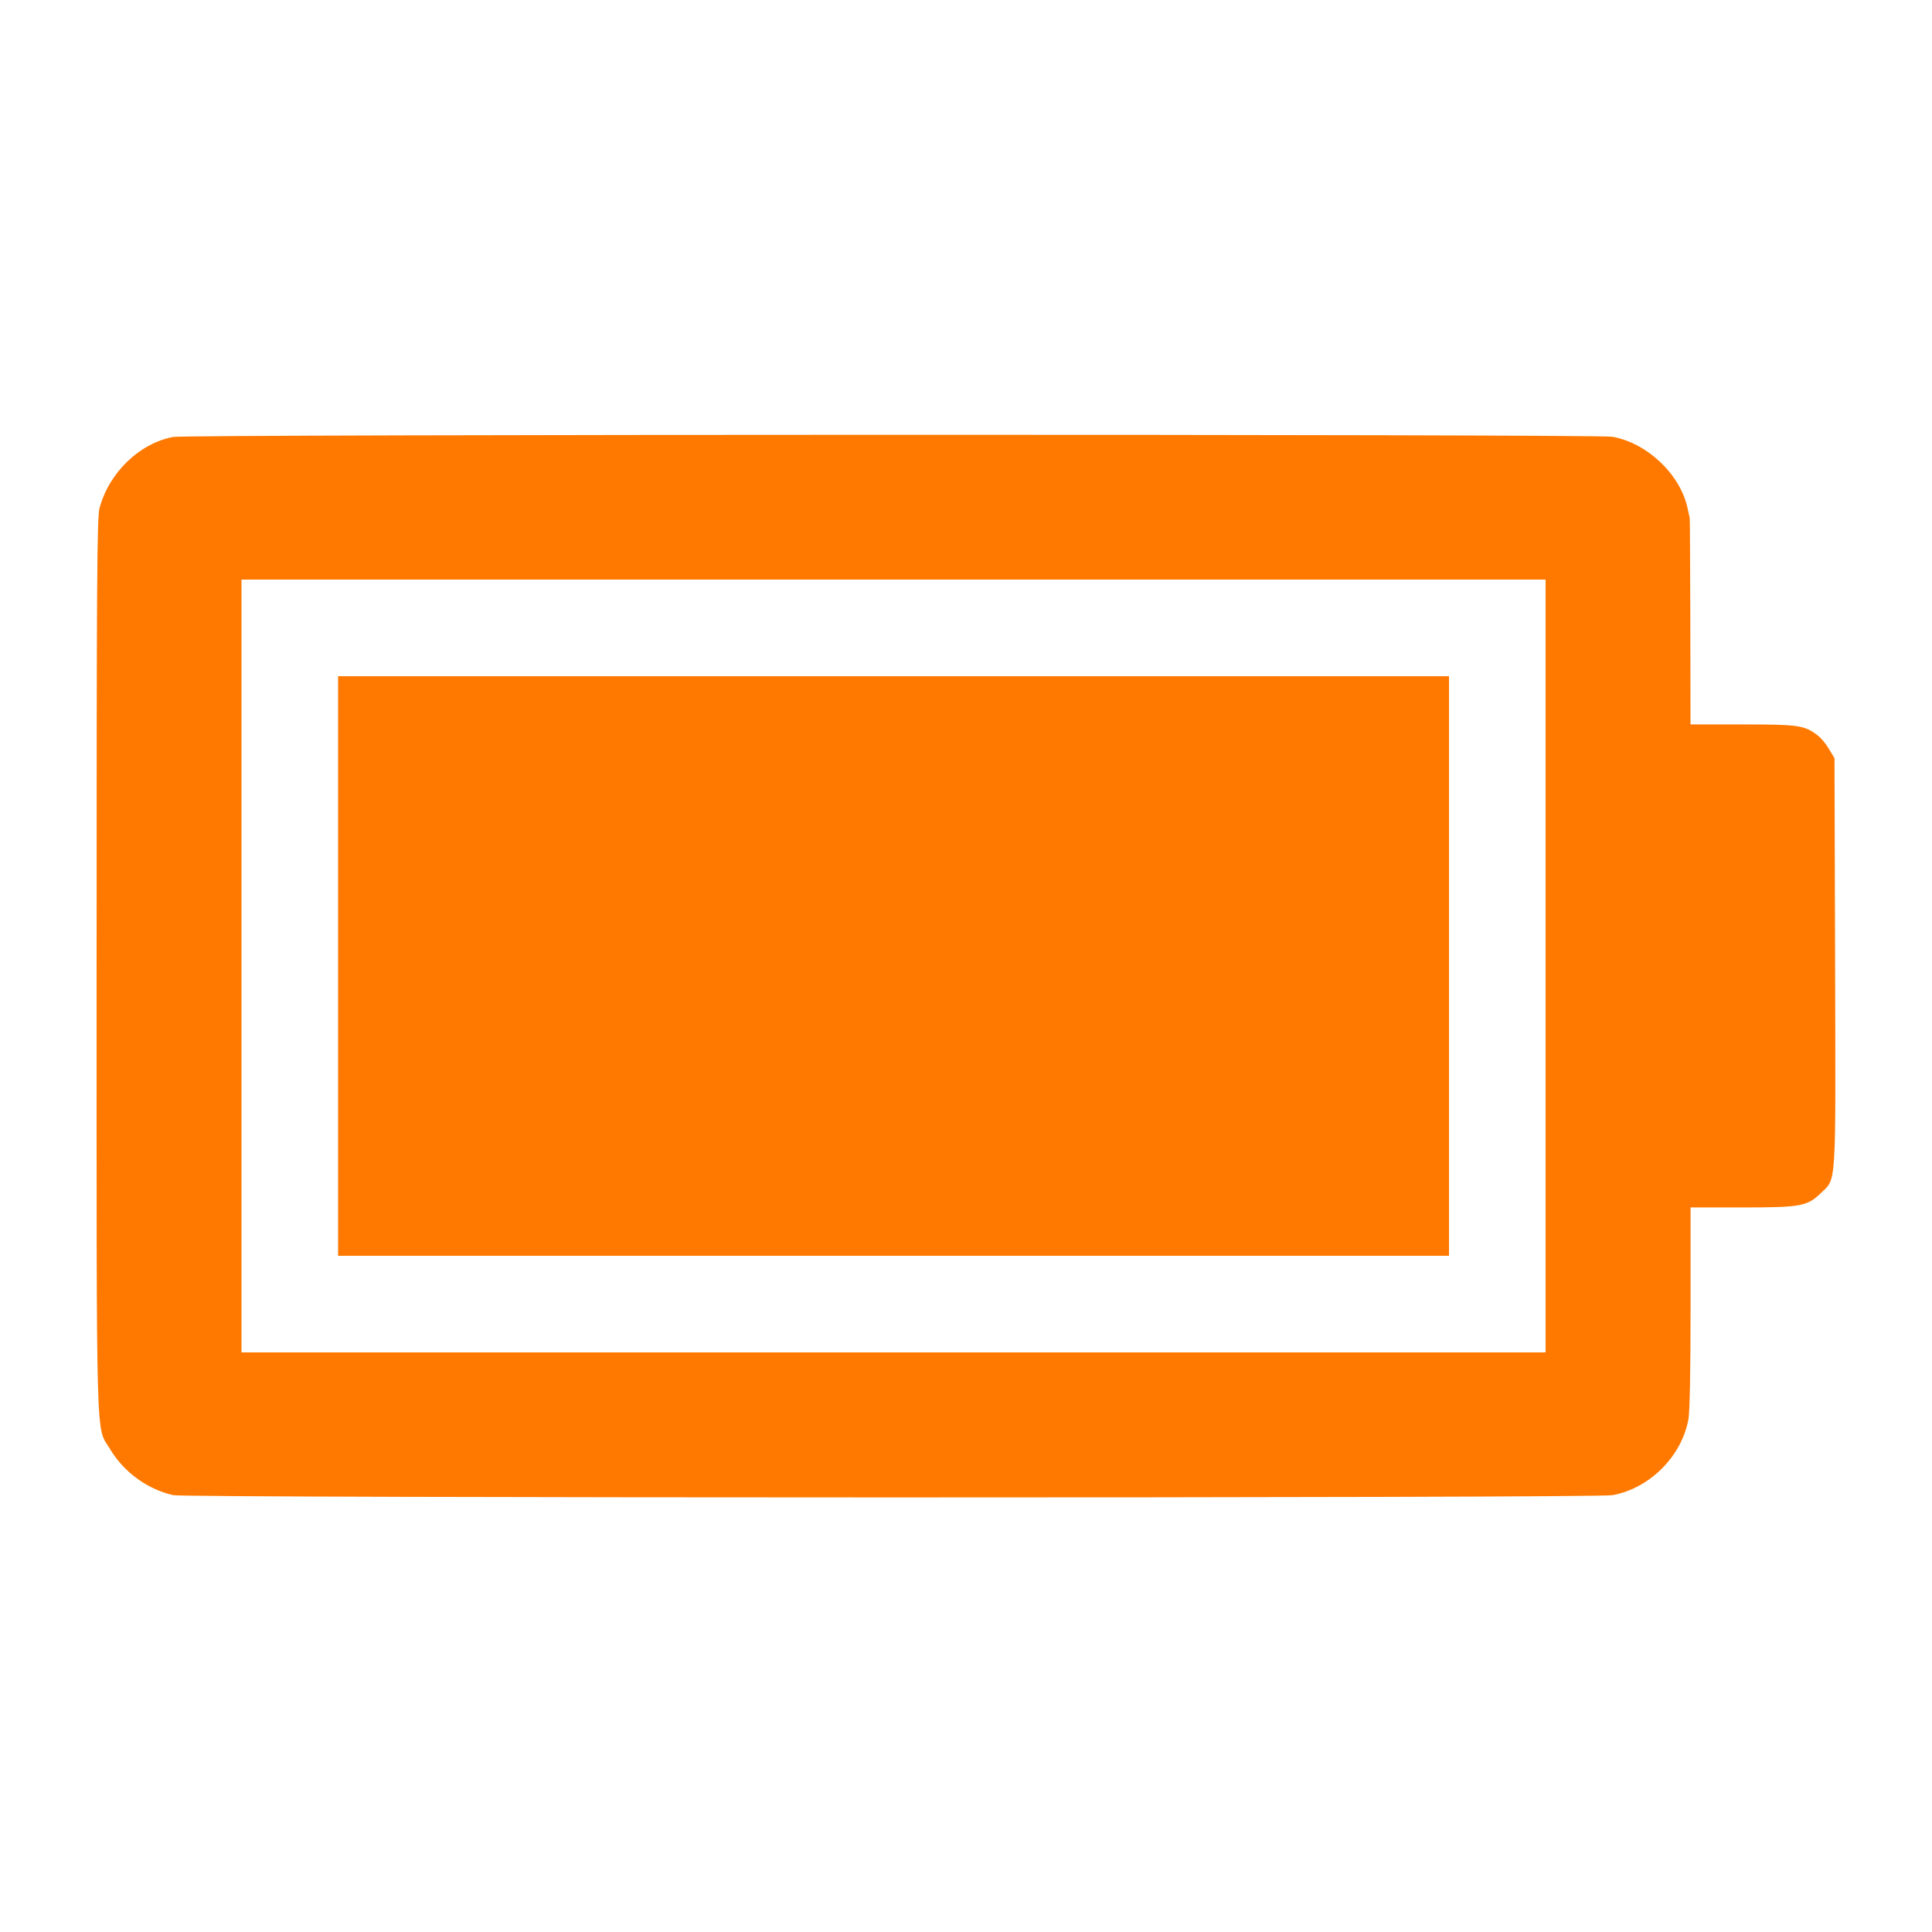 <!-- Generated by IcoMoon.io -->
<svg version="1.1" xmlns="http://www.w3.org/2000/svg" width="32" height="32" viewBox="0 0 32 32">
<title>battery_full_2</title>
<path fill="#ff7900" d="M2.864 7.238c-0.557 0.106-1.062 0.595-1.216 1.181-0.042 0.147-0.048 1.264-0.048 7.565 0 8.234-0.016 7.616 0.224 8.019 0.227 0.381 0.624 0.669 1.050 0.762 0.237 0.048 23.558 0.051 23.834 0 0.614-0.112 1.146-0.643 1.258-1.258 0.022-0.122 0.035-0.797 0.035-1.85v-1.658h0.842c0.986 0 1.088-0.019 1.312-0.234 0.266-0.259 0.25-0.016 0.24-3.834l-0.010-3.373-0.090-0.15c-0.048-0.083-0.134-0.189-0.192-0.23-0.218-0.166-0.314-0.179-1.242-0.179h-0.861l-0.003-1.696c-0.003-0.934-0.006-1.706-0.010-1.722-0.003-0.013-0.016-0.080-0.032-0.147-0.112-0.563-0.662-1.094-1.248-1.2-0.25-0.045-23.606-0.042-23.843 0.003zM25.6 16v6.4h-21.6v-12.8h21.6v6.4z"></path>
<path fill="#ff7900" d="M5.6 16v4.8h18.4v-9.6h-18.4v4.8z"></path>
</svg>
